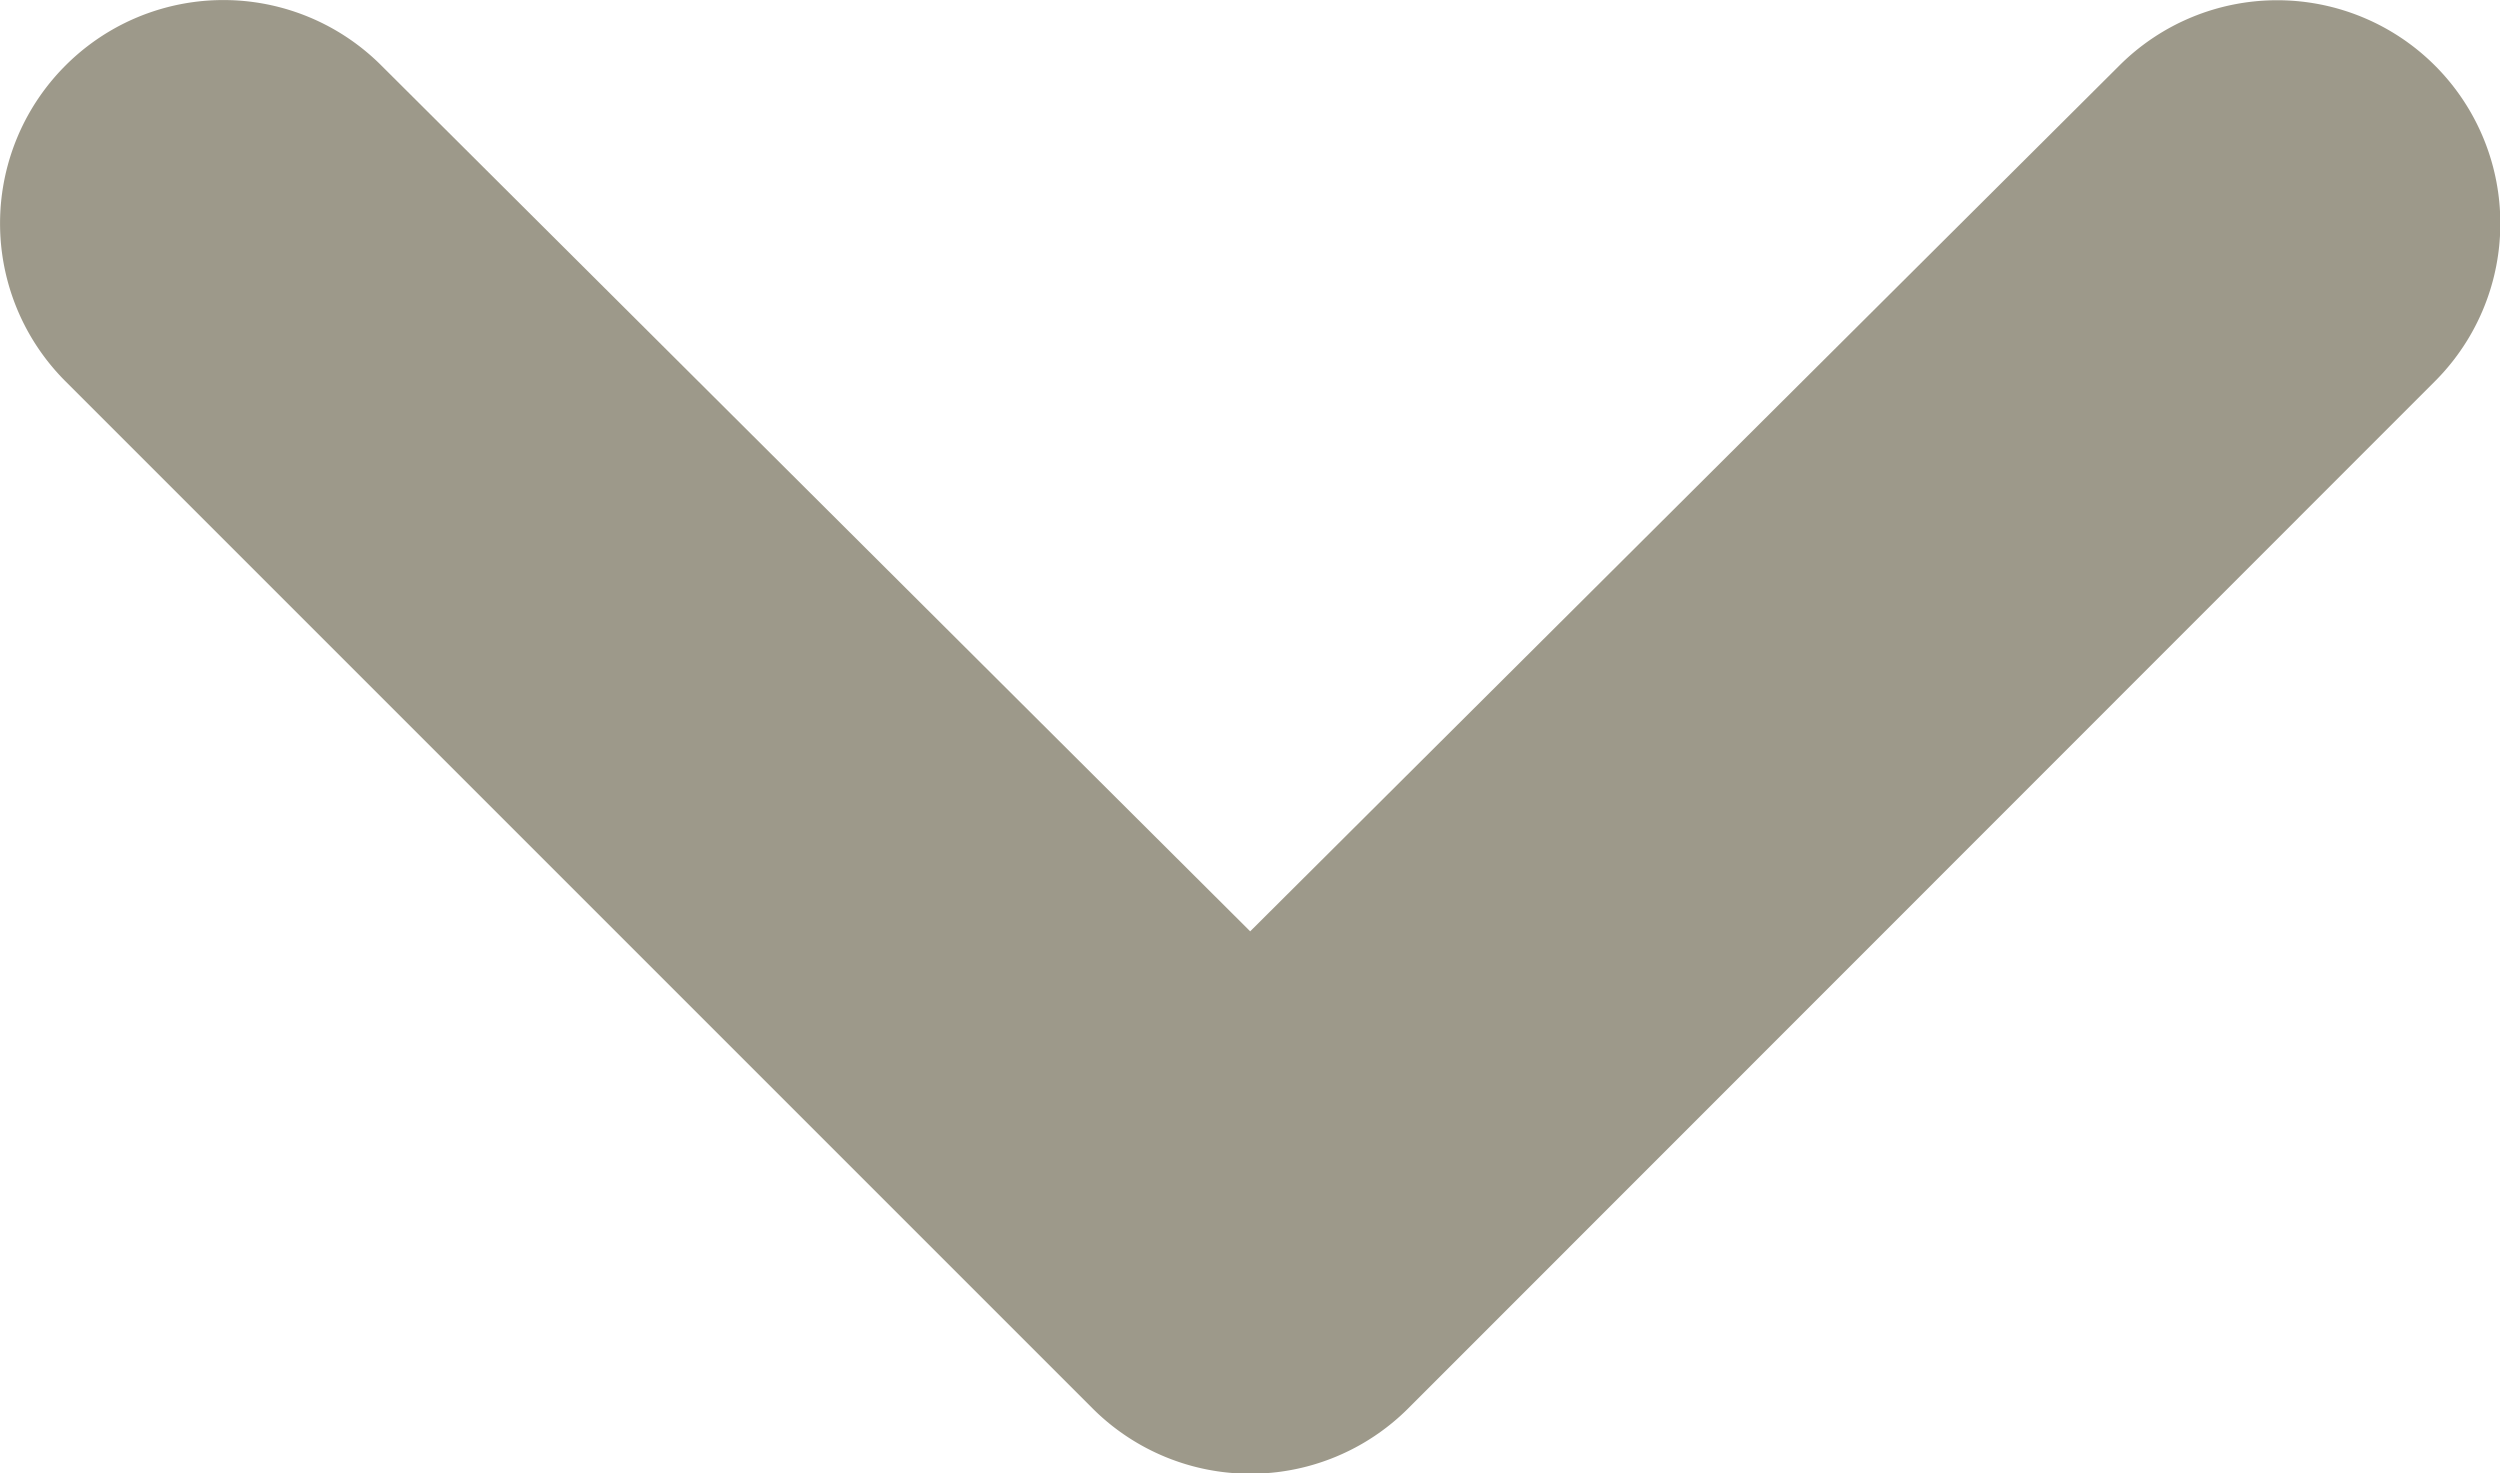 <svg xmlns="http://www.w3.org/2000/svg" width="6.641" height="3.914" viewBox="0 0 6.641 3.914">
  <path id="Path_1994" data-name="Path 1994" d="M681.051,374.737h0a.593.593,0,0,0-.839,0l-2.728,2.728a.593.593,0,0,0,0,.839l2.728,2.727a.593.593,0,0,0,.839,0h0a.593.593,0,0,0,0-.838l-2.3-2.309,2.3-2.308A.593.593,0,0,0,681.051,374.737Z" transform="translate(-374.563 681.225) rotate(-90)" fill="#3d3417" opacity="0.5"/>
</svg>
